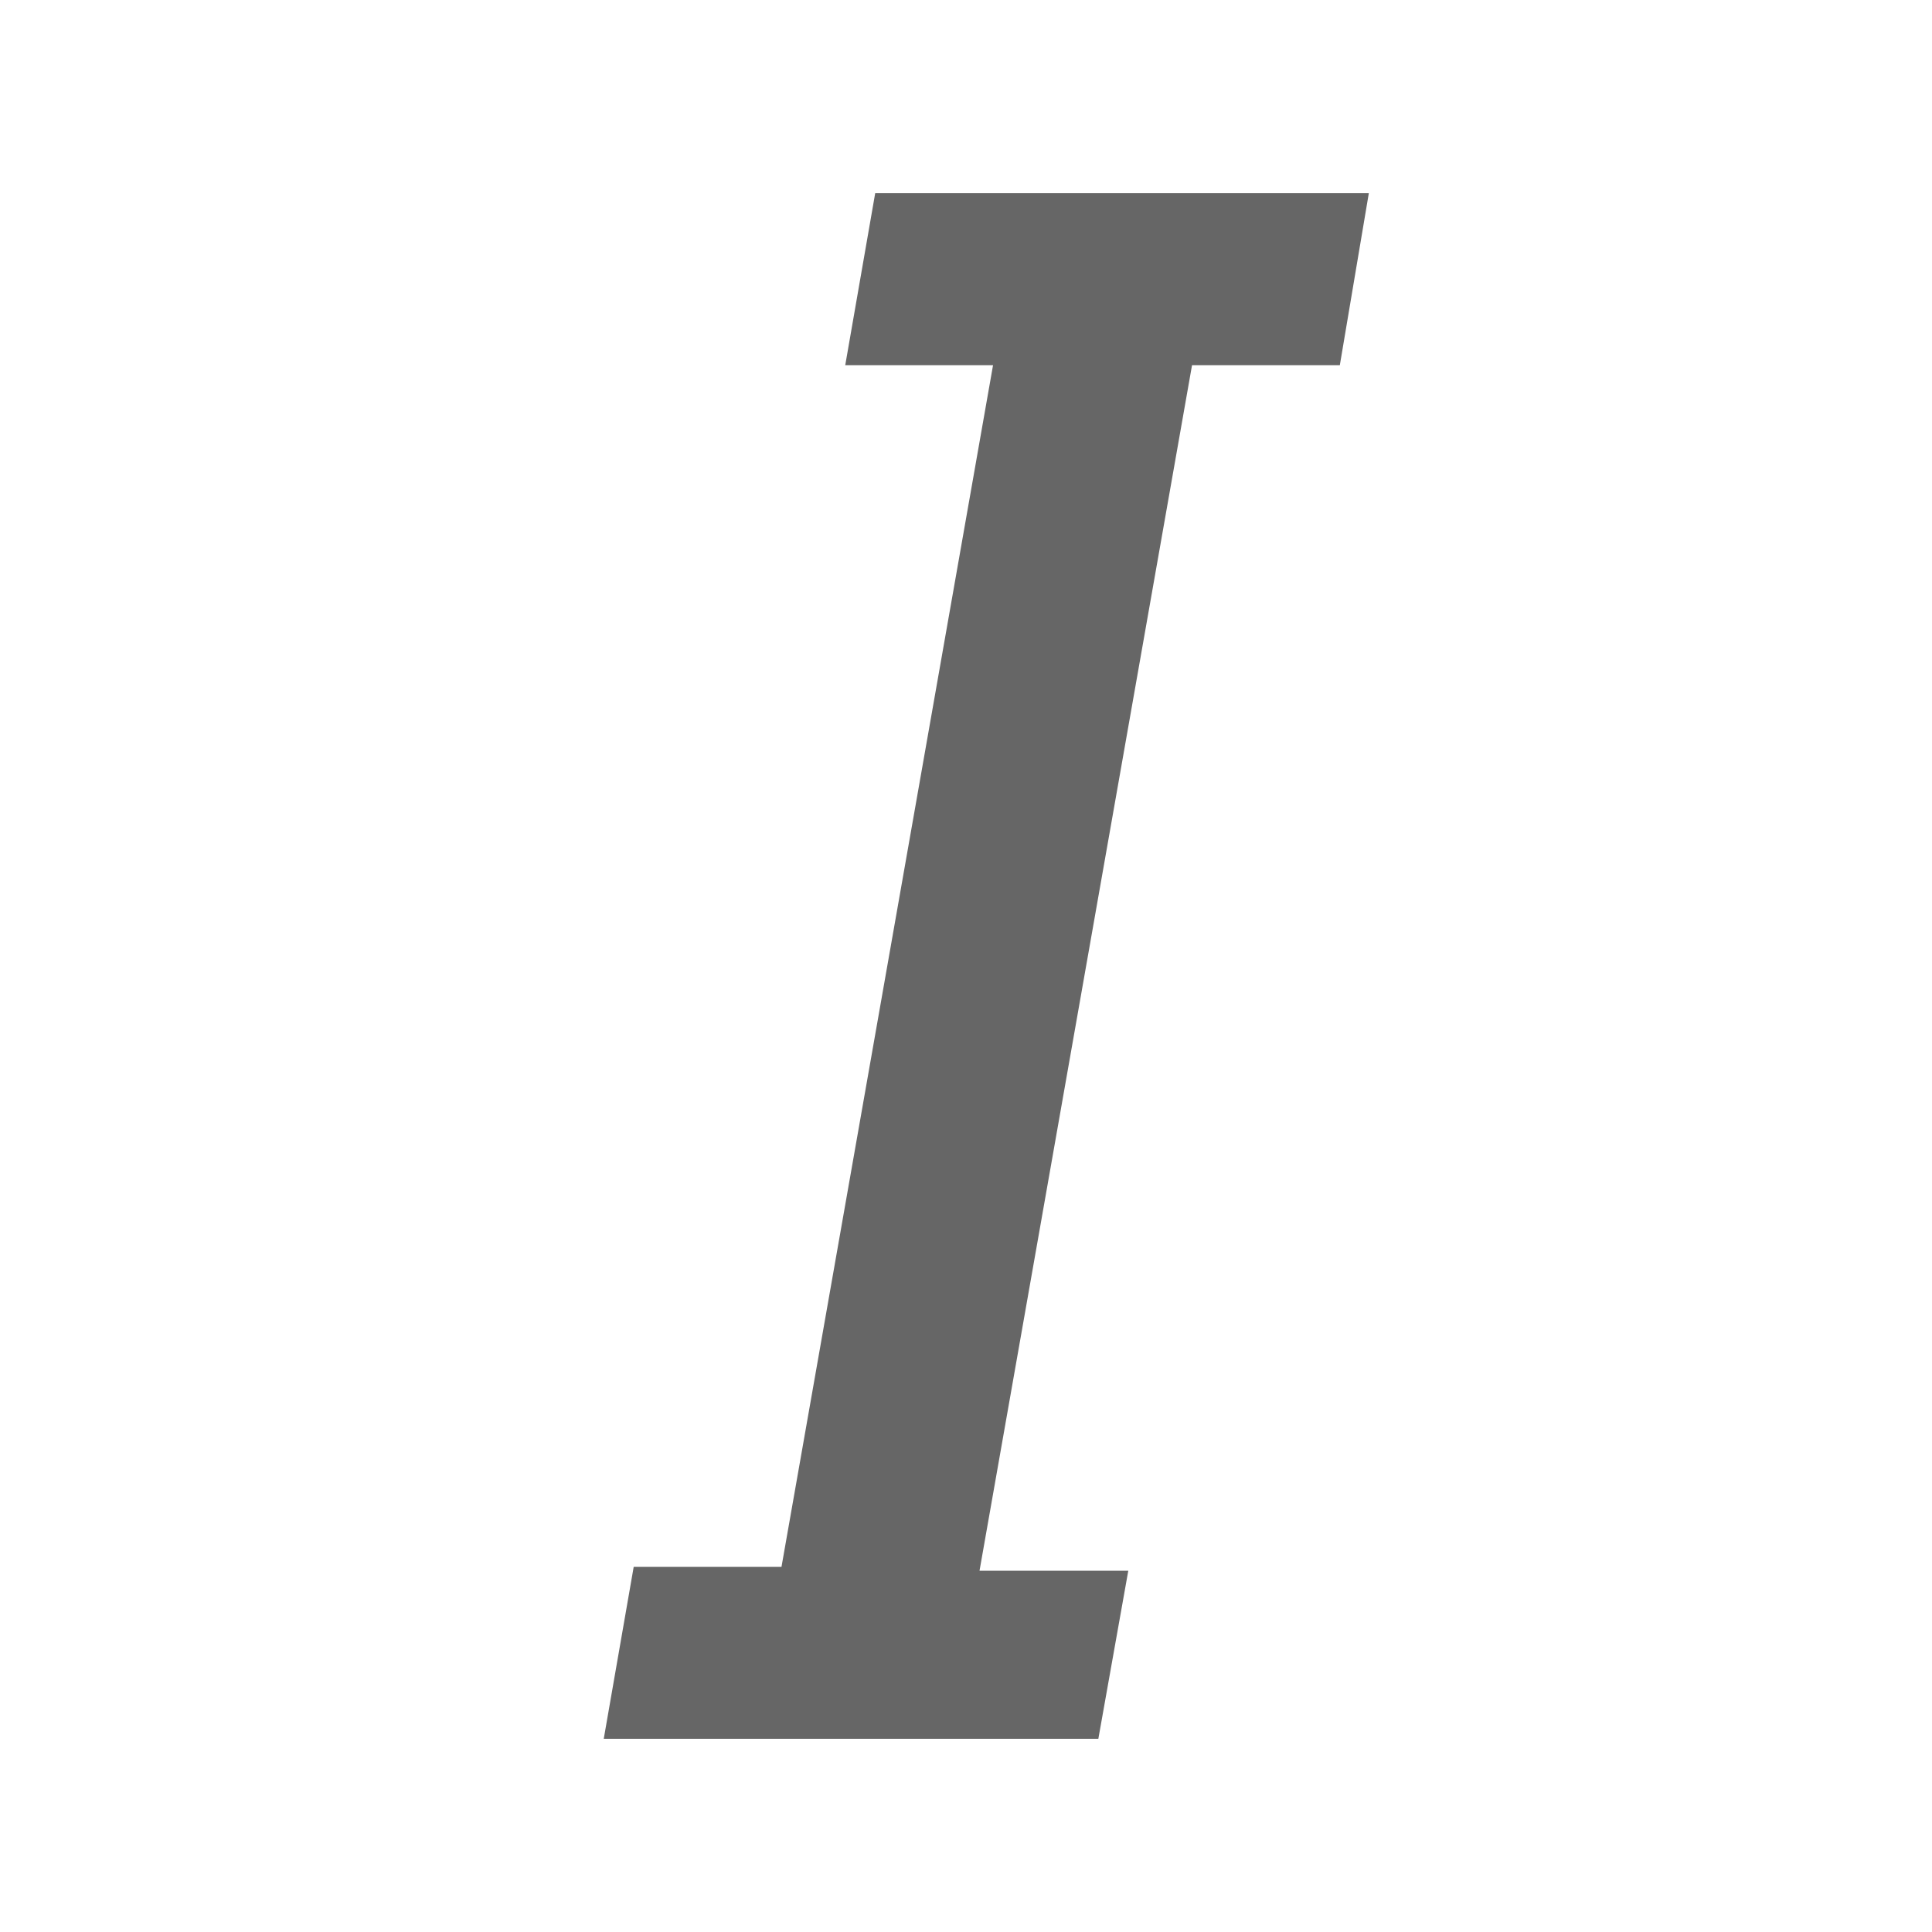 <svg id="图层_1" data-name="图层 1" xmlns="http://www.w3.org/2000/svg" viewBox="0 0 20 20"><defs><style>.cls-1{fill:#666;}</style></defs><title>画板 1 副本 5</title><path class="cls-1" d="M14.17,2H9.06L8.75,3.78h1.53L8.09,16.22H6.56L6.25,18h5.12l.31-1.74H10.14L12.34,3.78h1.53Z"/></svg>
